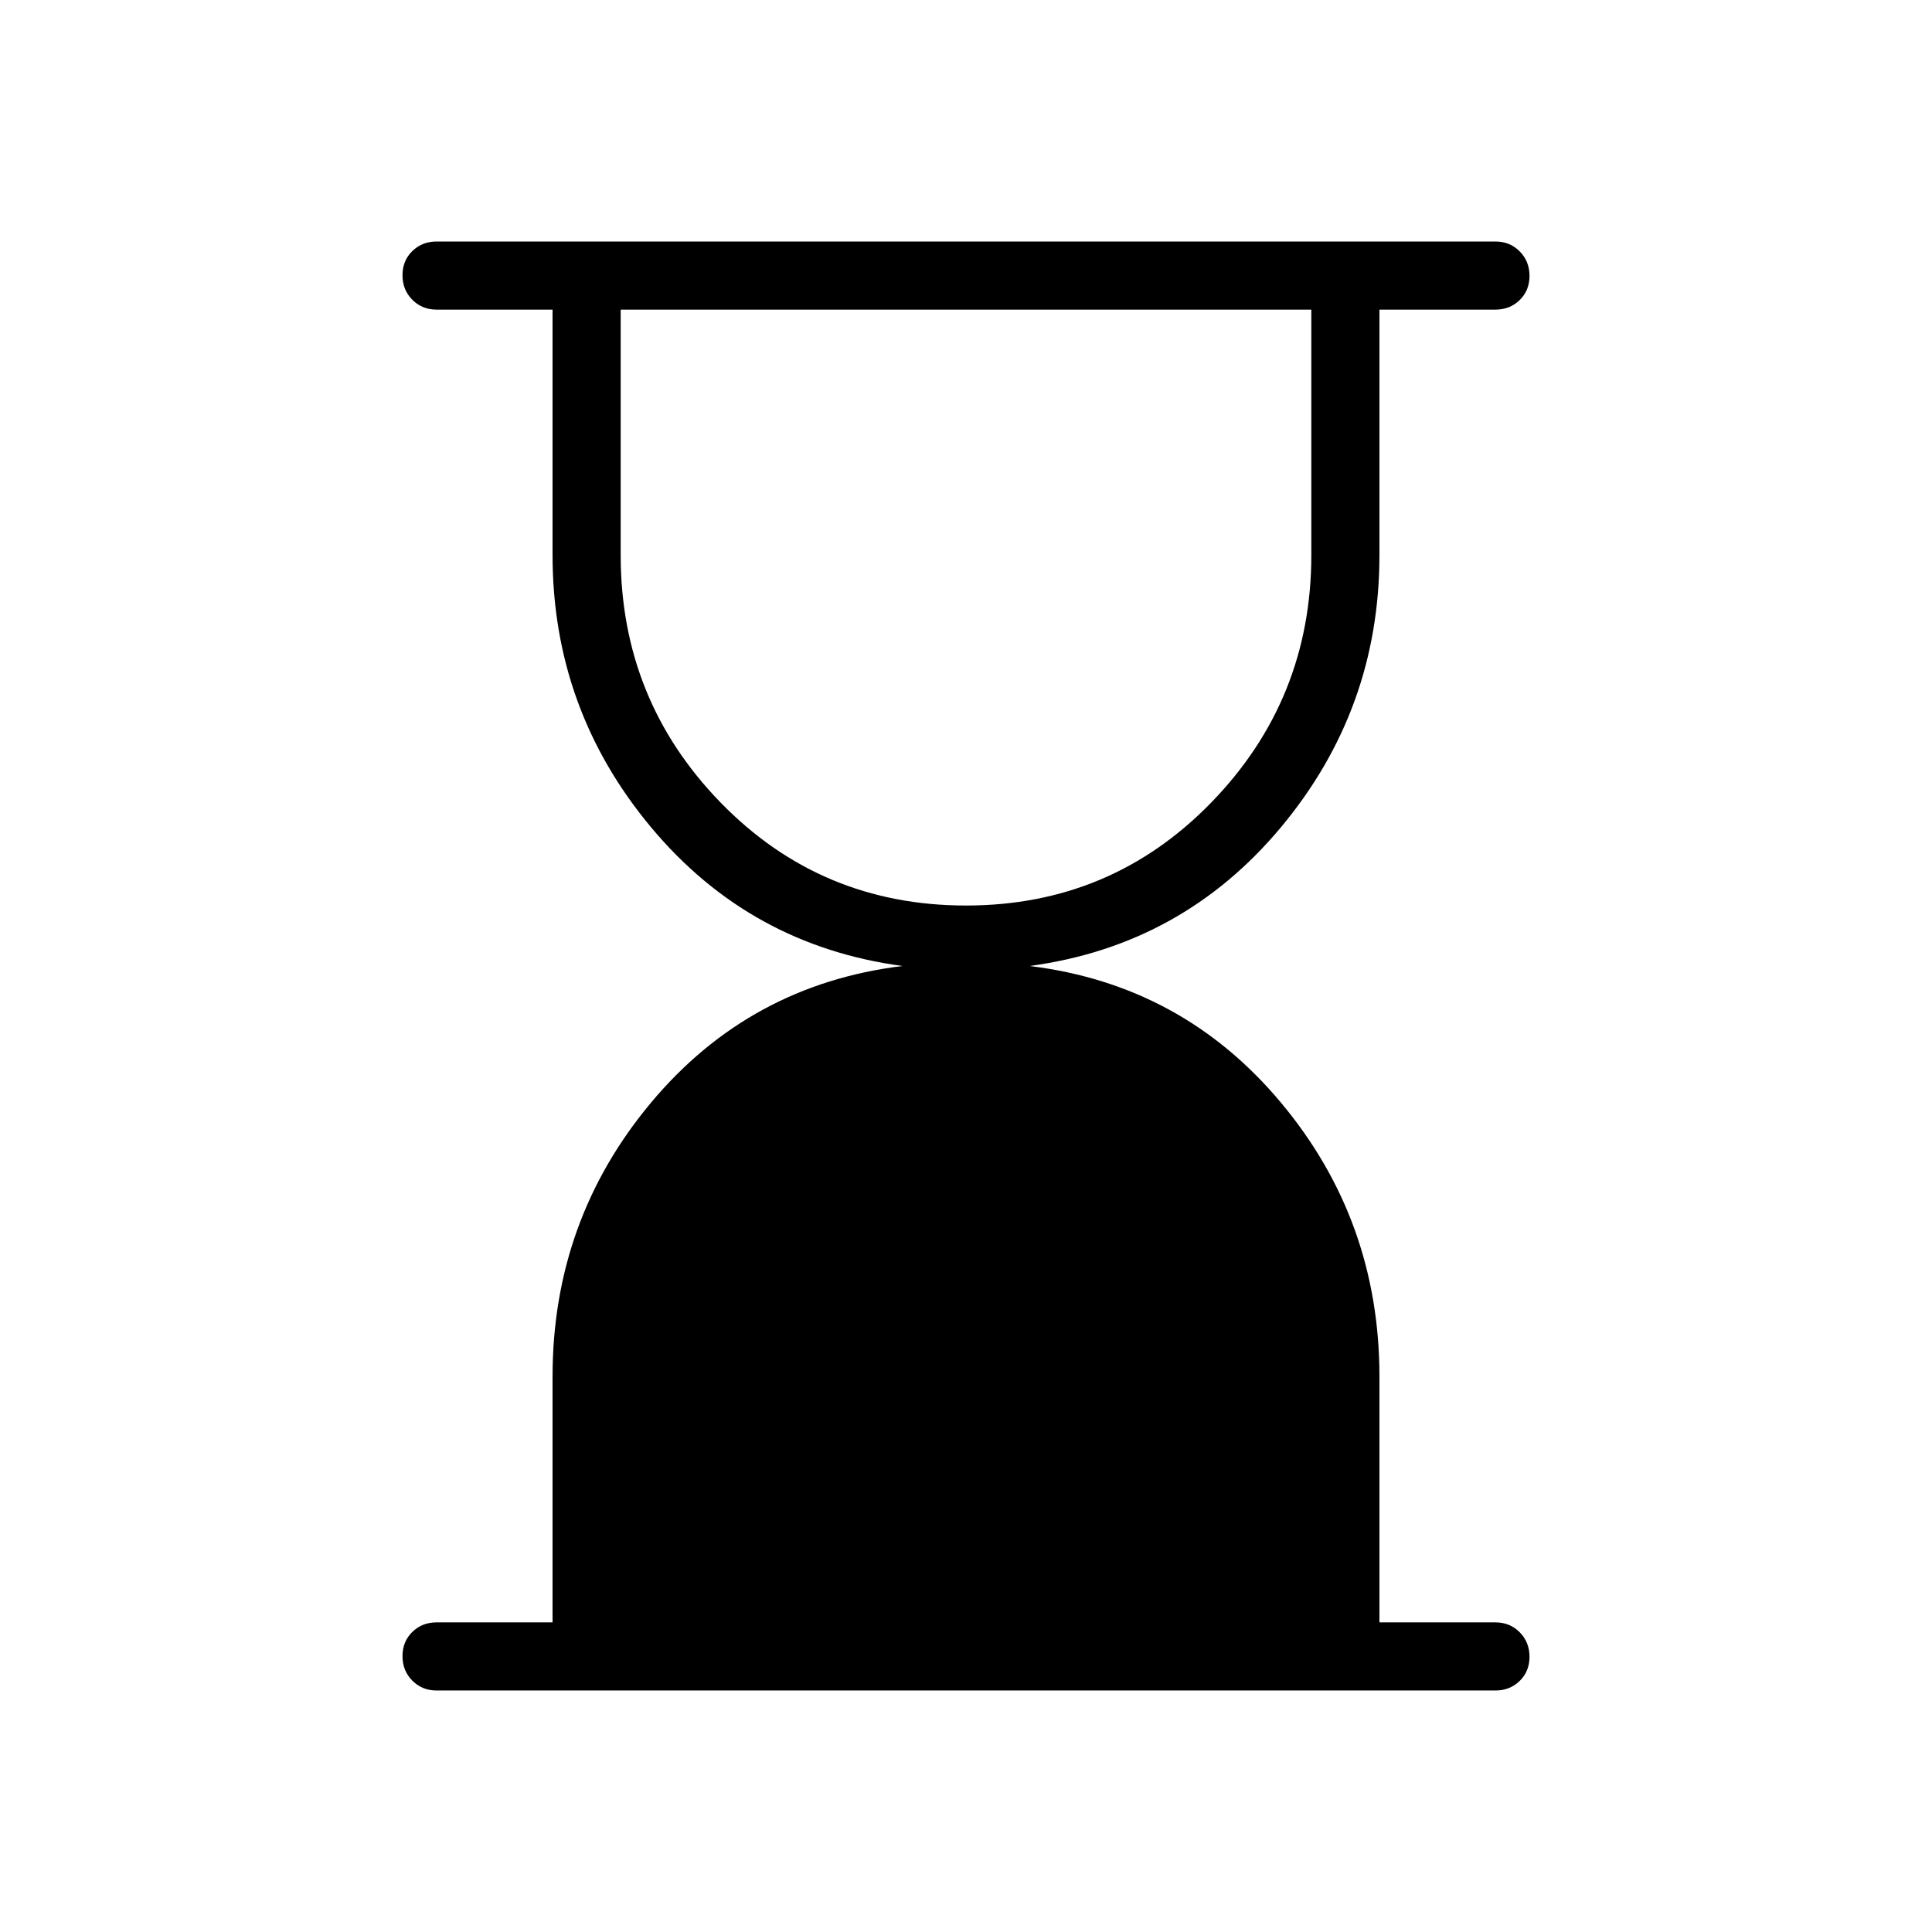 <svg xmlns="http://www.w3.org/2000/svg" height="40" viewBox="0 -960 960 960" width="40"><path d="M480-510.05q72.05 0 121.82-51.14 49.77-51.14 49.77-123.02v-121.94H308.41v121.94q0 72.06 49.77 123.11T480-510.05ZM216.92-120q-7.19 0-12.05-4.91-4.87-4.91-4.87-12.17 0-7.25 4.87-12.01 4.86-4.76 12.05-4.76h57.64v-122.1q0-77.67 48.99-136.22T448.41-480q-75.87-10.21-124.86-68.88-48.99-58.68-48.99-135.33v-121.94h-57.64q-7.19 0-12.05-4.91-4.87-4.91-4.87-12.17t4.87-12.01q4.86-4.76 12.05-4.76h526.16q7.19 0 12.05 4.91 4.87 4.91 4.87 12.17 0 7.25-4.87 12.01-4.86 4.76-12.05 4.76h-57.64v121.94q0 76.65-48.99 135.33-48.99 58.67-124.86 68.88 75.87 9.28 124.86 67.83 48.99 58.55 48.99 136.22v122.1h57.64q7.19 0 12.05 4.91 4.87 4.91 4.87 12.17t-4.87 12.01q-4.86 4.76-12.05 4.76H216.92Z"/></svg>